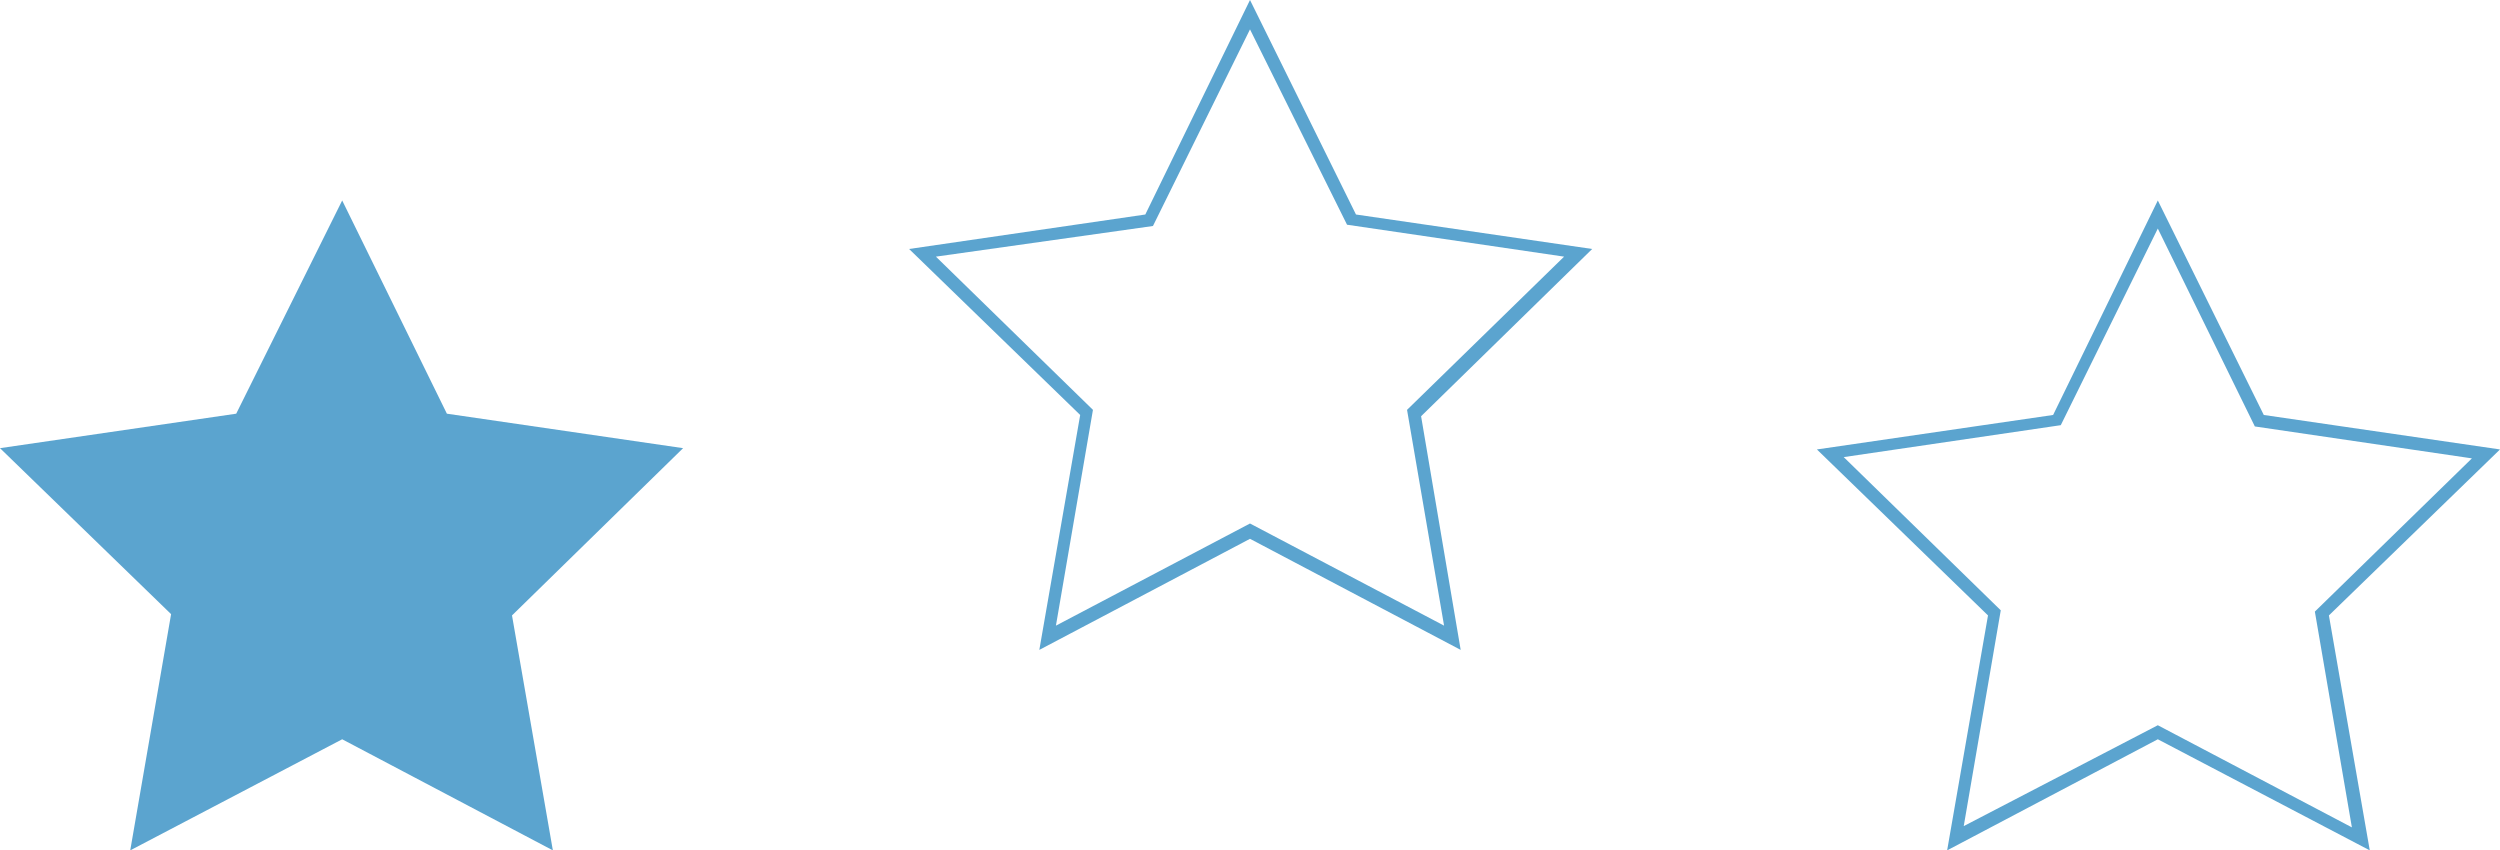<?xml version="1.0" encoding="utf-8"?>
<!-- Generator: Adobe Illustrator 24.1.0, SVG Export Plug-In . SVG Version: 6.00 Build 0)  -->
<svg version="1.1" id="Layer_1" xmlns="http://www.w3.org/2000/svg" xmlns:xlink="http://www.w3.org/1999/xlink" x="0px" y="0px"
	 viewBox="0 0 195.8 66.6" style="enable-background:new 0 0 195.8 66.6;" xml:space="preserve">
<g id="Layer_2_1_">
	<g id="Layer_2-2">
		<path style="fill:#5ba4cf;" d="M114.4,50.9l-16.5-8.7l-16.5,8.7l3.2-18.4l-13.4-13l18.5-2.7L97.9,0l8.3,16.8l18.5,2.7l-13.4,13.1
			L114.4,50.9z M73.3,20.1l12.3,12l-2.9,16.9l15.2-8l15.2,8l-2.9-16.9l12.3-12l-17-2.5L97.9,2.3l-7.6,15.4L73.3,20.1z"/>
		<path style="fill:#5ba4cf;" d="M152.5,66.6l3.2-18.4l-13.4-13l18.5-2.7l8.2-16.8l8.3,16.8l18.5,2.7l-13.4,13l3.2,18.4L169,57.9
			L152.5,66.6z M169,56.8l15.2,8l-2.9-16.9l12.3-12l-17-2.5L169,17.9l-7.6,15.4l-17,2.5l12.3,12l-2.9,16.9L169,56.8z"/>
		<polygon style="fill:#5ba4cf;" points="40.1,48.2 43.3,66.6 26.8,57.9 10.2,66.6 13.4,48.1 0,35.1 18.5,32.4 26.8,15.7 35,32.4 
			53.5,35.1 		"/>
	</g>
</g>
</svg>

